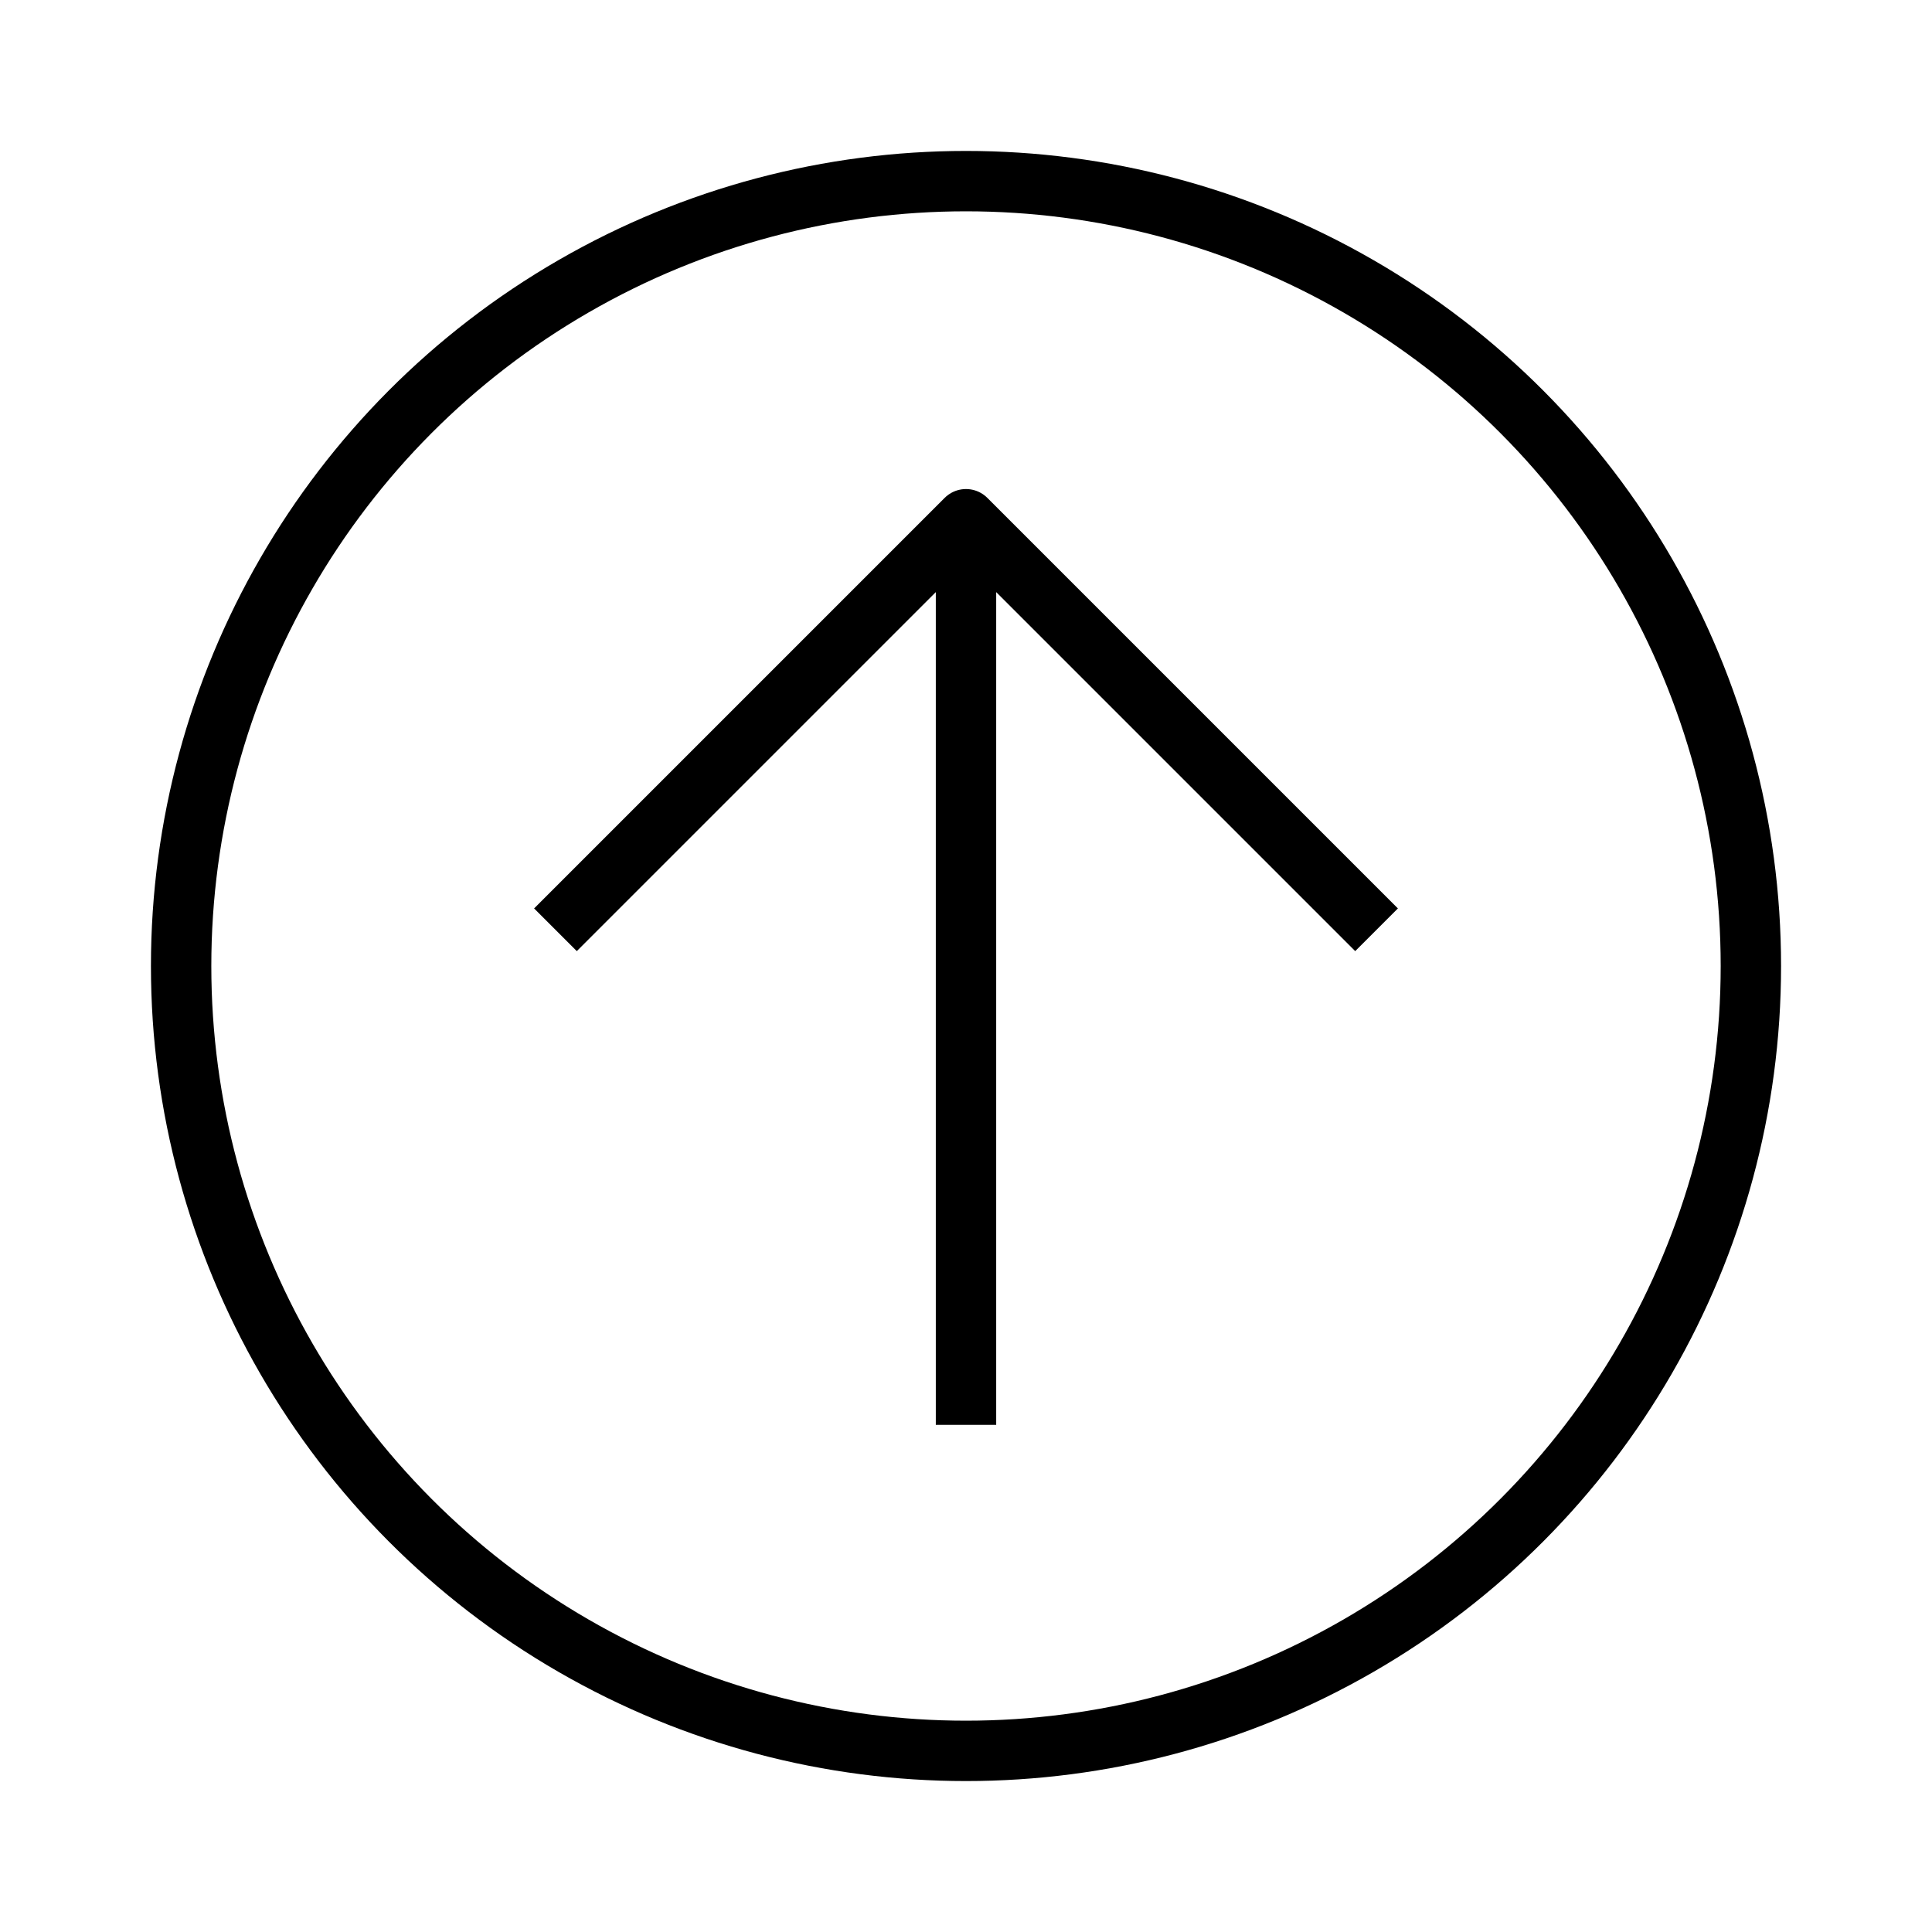 <svg xmlns="http://www.w3.org/2000/svg" viewBox="0 0 32 32"
    fill="none" stroke="#000" stroke-linejoin="round" stroke-miterlimit="10">
  <circle cx="16" cy="16" r="13" />
  <path d="M9.2 15.4L16 8.6l6.8 6.8M16 8.6v15"/>
</svg>
